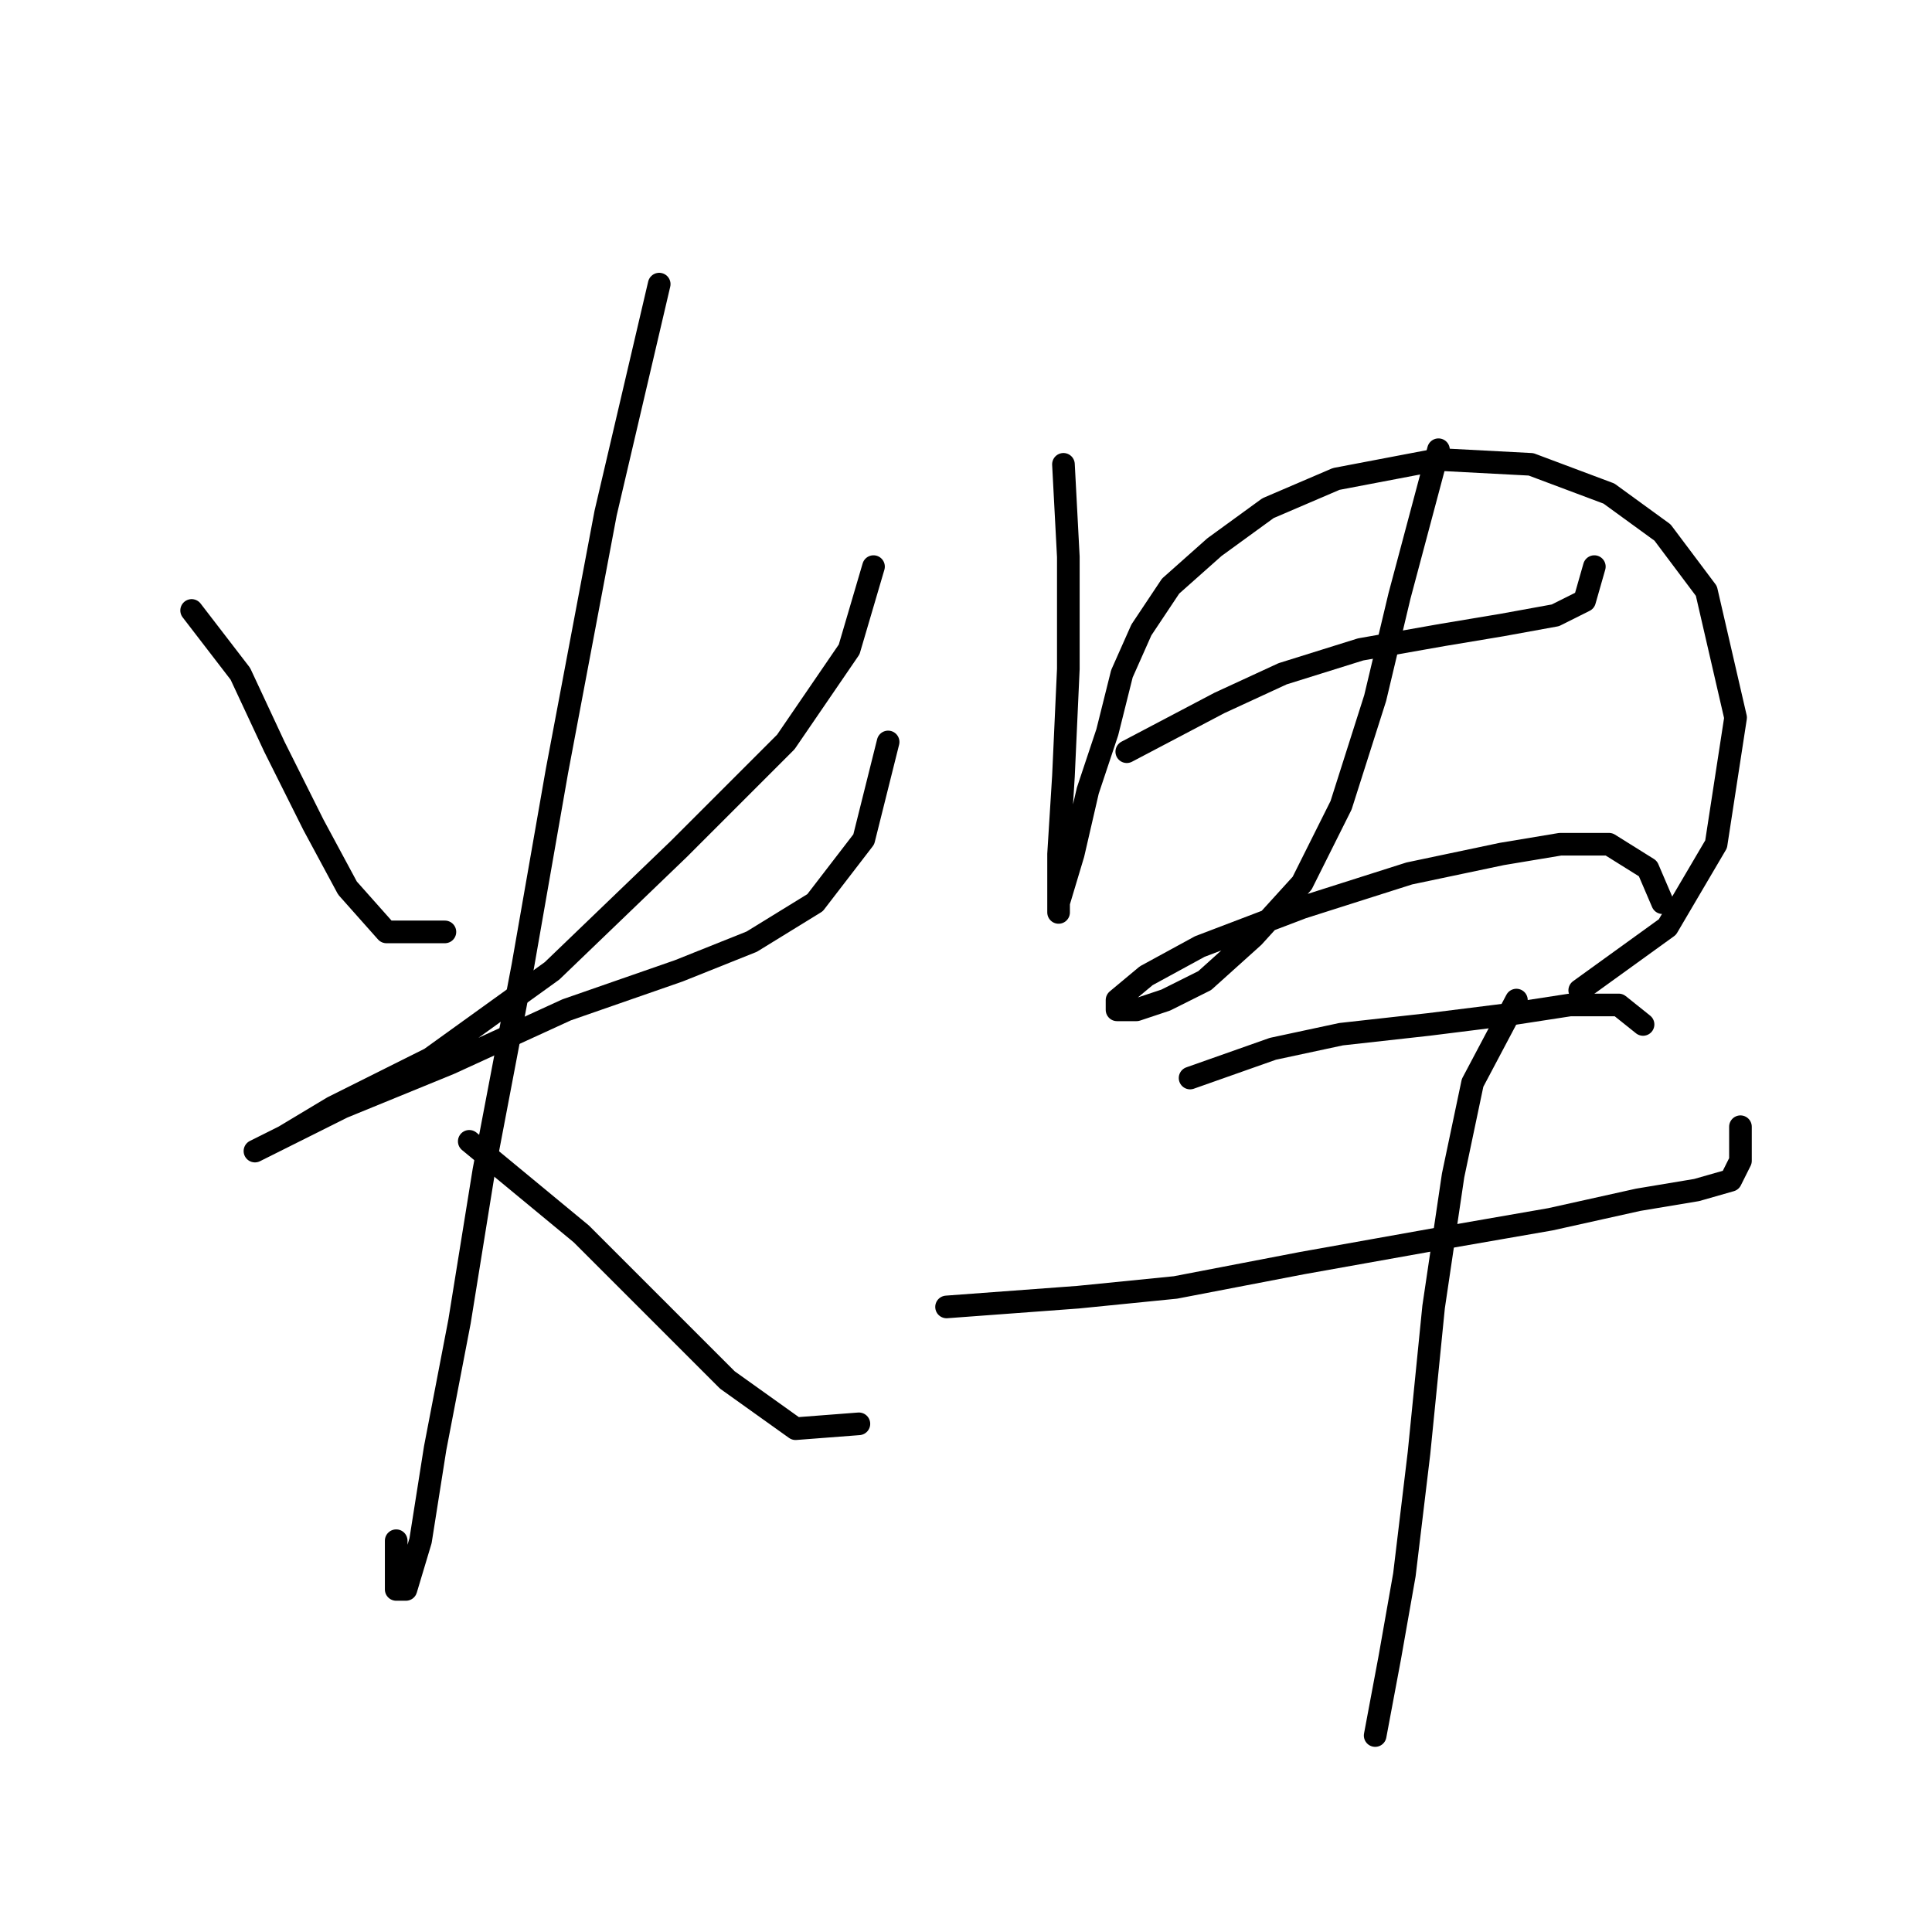 <?xml version="1.0" standalone="no"?>
    <svg width="256" height="256" xmlns="http://www.w3.org/2000/svg" version="1.1">
    <polyline stroke="black" stroke-width="3" stroke-linecap="round" fill="transparent" stroke-linejoin="round" points="25.393 80.888 31.846 89.278 36.364 98.958 41.527 109.284 46.044 117.674 51.207 123.482 58.952 123.482 58.952 123.482 " />
        <polyline stroke="black" stroke-width="3" stroke-linecap="round" fill="transparent" stroke-linejoin="round" points="115.744 75.08 112.517 86.051 104.127 98.313 89.929 112.511 73.15 128.645 57.016 140.262 44.108 146.715 37.655 150.587 33.782 152.523 37.655 150.587 45.399 146.715 59.597 140.907 75.086 133.808 89.929 128.645 99.61 124.773 108 119.61 114.453 111.22 117.68 98.313 117.68 98.313 " />
        <polyline stroke="black" stroke-width="3" stroke-linecap="round" fill="transparent" stroke-linejoin="round" points="87.348 37.648 80.249 67.981 73.795 102.185 69.278 128 64.115 155.105 60.888 175.111 57.661 191.891 55.725 204.153 53.789 210.606 52.498 210.606 52.498 204.153 52.498 204.153 " />
        <polyline stroke="black" stroke-width="3" stroke-linecap="round" fill="transparent" stroke-linejoin="round" points="62.179 151.233 77.022 163.495 86.703 173.175 96.383 182.856 105.418 189.309 113.808 188.664 113.808 188.664 " />
        <polyline stroke="black" stroke-width="3" stroke-linecap="round" fill="transparent" stroke-linejoin="round" points="140.913 61.527 141.559 73.789 141.559 88.632 140.913 102.83 140.268 113.156 140.268 118.319 140.268 120.901 140.268 119.61 142.204 113.156 144.14 104.766 146.722 97.022 148.658 89.278 151.239 83.469 155.111 77.661 160.92 72.498 168.019 67.335 177.054 63.463 190.606 60.882 202.868 61.527 213.194 65.399 220.293 70.562 226.102 78.306 229.974 95.086 227.392 111.865 220.939 122.837 209.322 131.226 209.322 131.226 " />
        <polyline stroke="black" stroke-width="3" stroke-linecap="round" fill="transparent" stroke-linejoin="round" points="149.303 99.603 161.565 93.15 169.955 89.278 180.281 86.051 191.252 84.115 198.996 82.824 206.095 81.533 209.967 79.597 211.258 75.08 211.258 75.08 " />
        <polyline stroke="black" stroke-width="3" stroke-linecap="round" fill="transparent" stroke-linejoin="round" points="190.606 59.591 185.443 78.952 182.217 92.504 177.699 106.702 172.536 117.028 166.083 124.127 159.629 129.936 154.466 132.517 150.594 133.808 148.012 133.808 148.012 132.517 151.884 129.29 158.984 125.418 172.536 120.255 186.734 115.738 198.996 113.156 206.741 111.865 213.194 111.865 218.357 115.092 220.293 119.61 220.293 119.61 " />
        <polyline stroke="black" stroke-width="3" stroke-linecap="round" fill="transparent" stroke-linejoin="round" points="157.693 142.843 168.664 138.971 177.699 137.035 189.316 135.744 199.642 134.453 208.031 133.163 214.485 133.163 217.712 135.744 217.712 135.744 " />
        <polyline stroke="black" stroke-width="3" stroke-linecap="round" fill="transparent" stroke-linejoin="round" points="125.424 173.175 142.849 171.884 155.757 170.594 172.536 167.367 190.606 164.14 205.45 161.559 217.066 158.977 224.811 157.686 229.328 156.396 230.619 153.814 230.619 149.297 230.619 149.297 " />
        <polyline stroke="black" stroke-width="3" stroke-linecap="round" fill="transparent" stroke-linejoin="round" points="200.932 132.517 195.124 143.488 192.543 155.75 189.961 173.175 188.025 192.536 186.089 208.67 184.153 219.642 182.217 229.967 182.217 229.967 " />
        </svg>